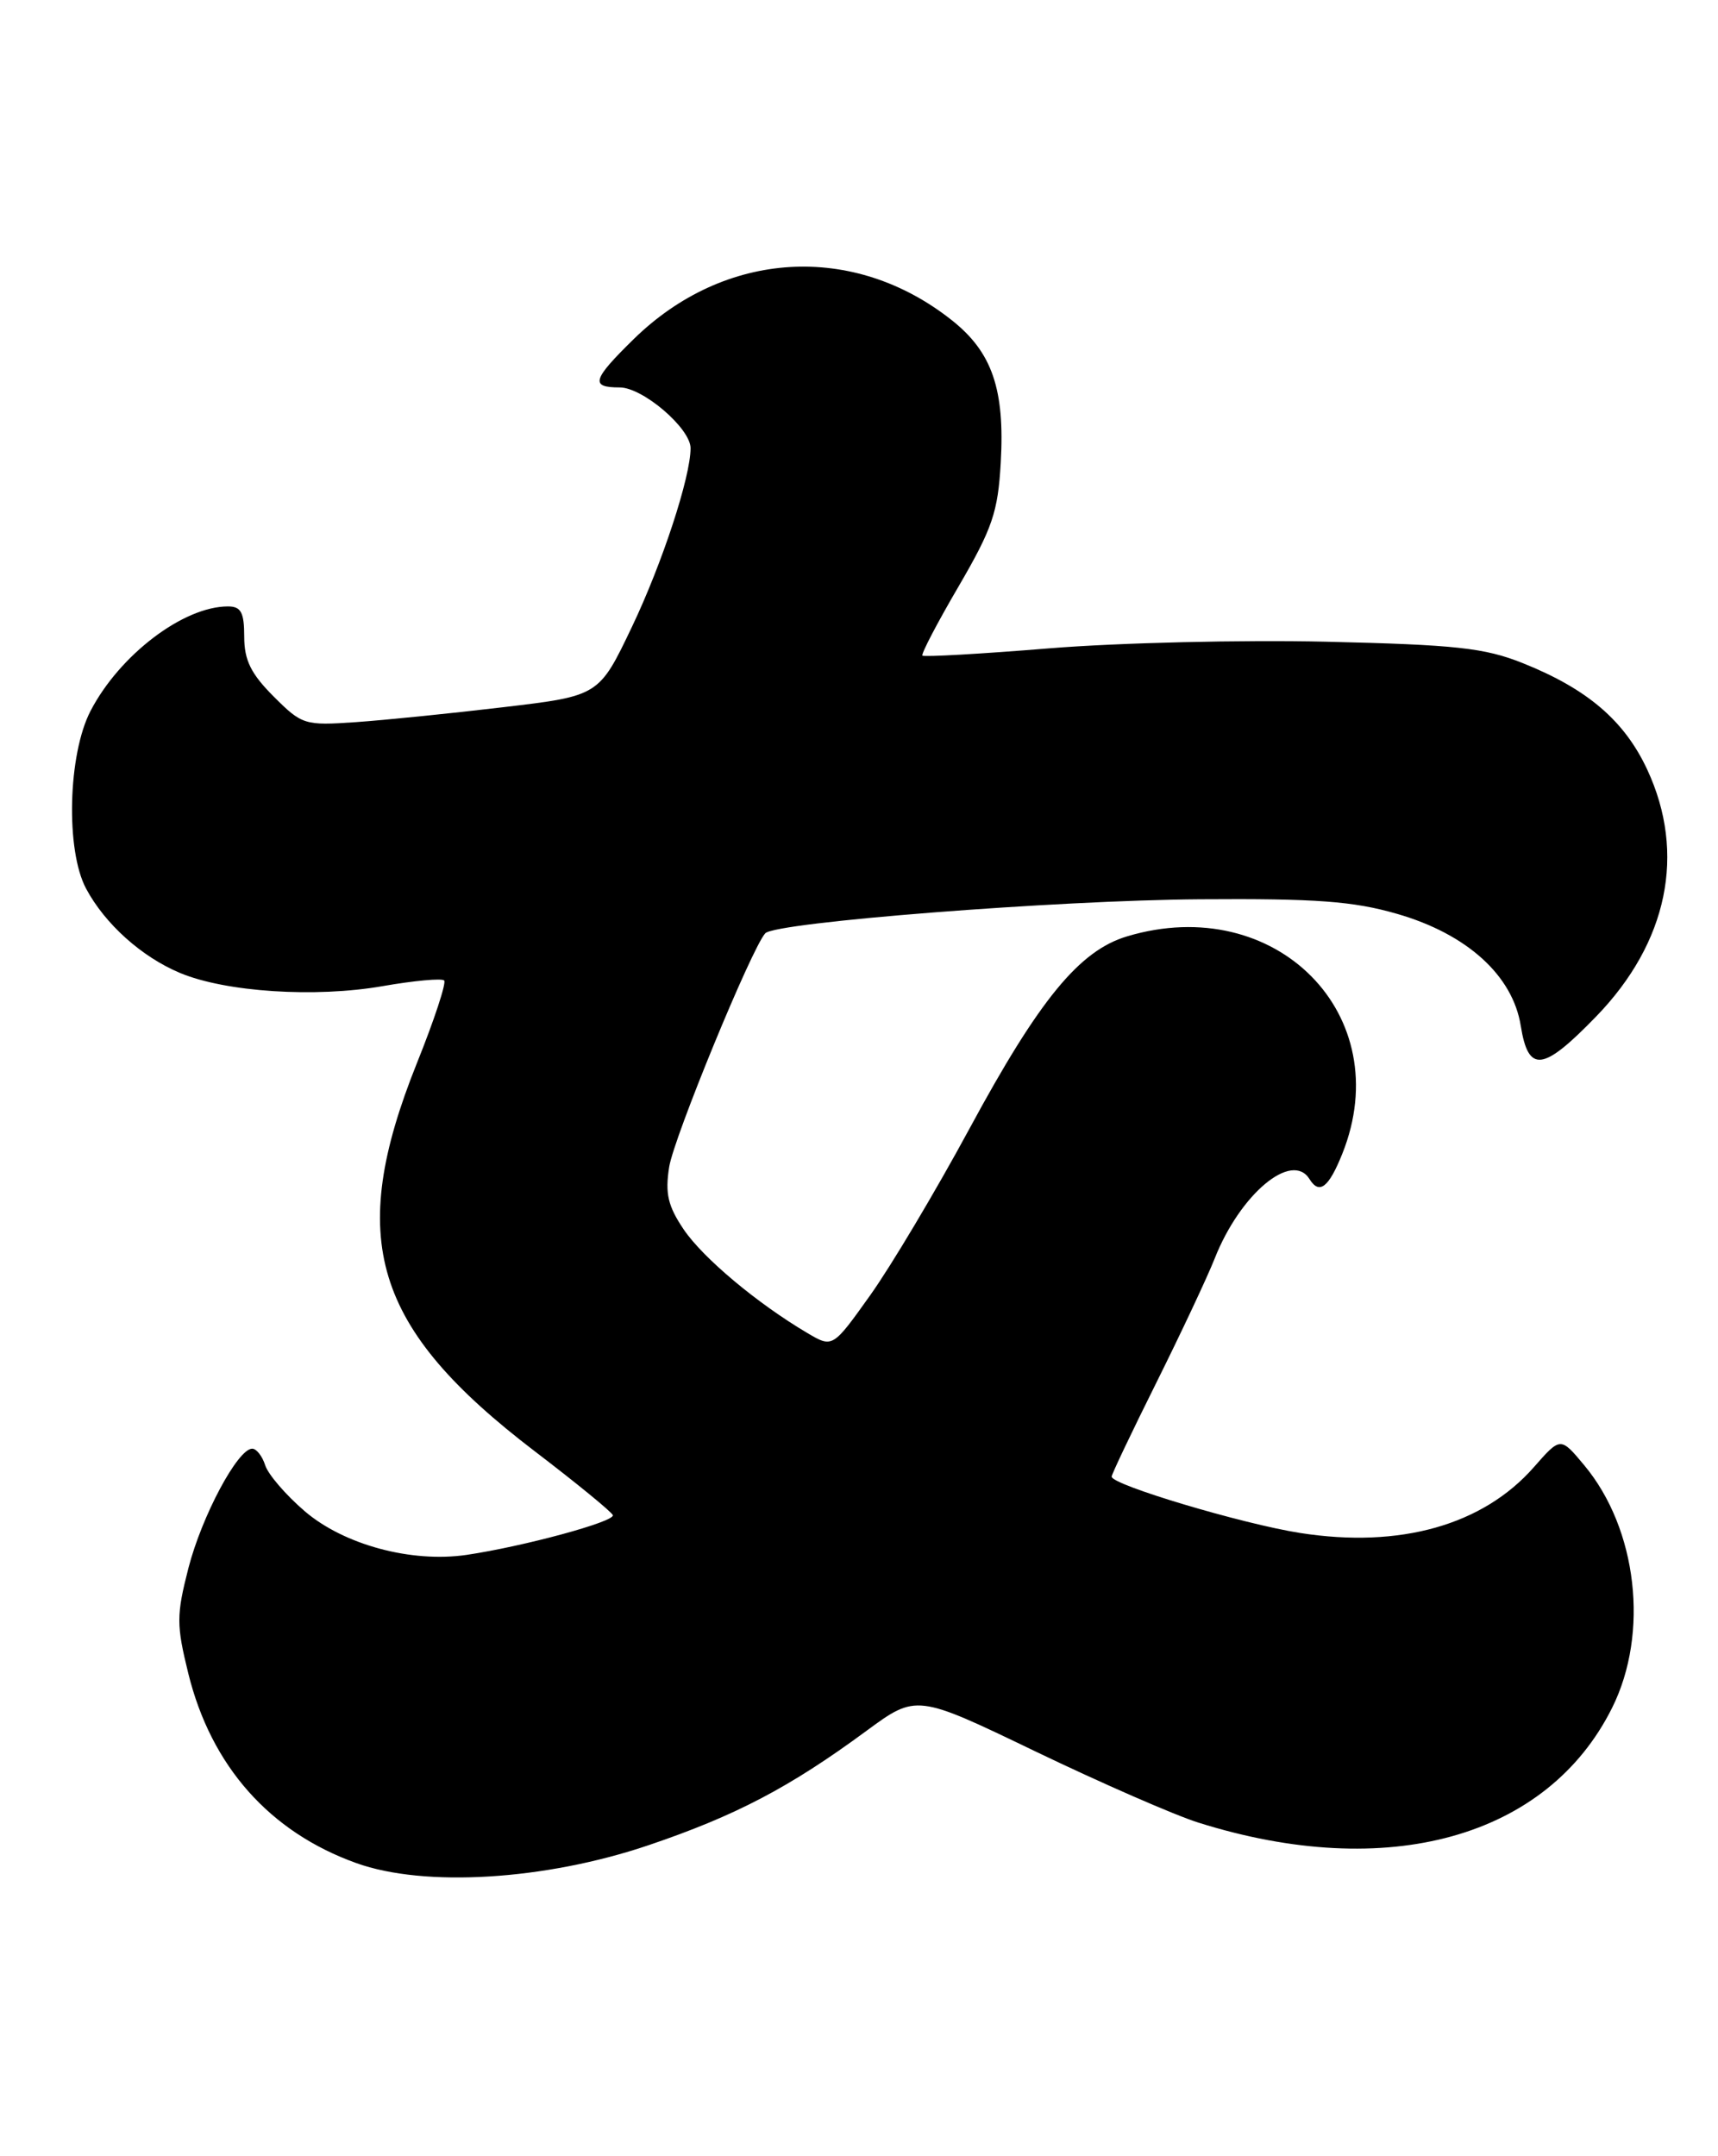 <?xml version="1.0" encoding="UTF-8" standalone="no"?>
<!DOCTYPE svg PUBLIC "-//W3C//DTD SVG 1.1//EN" "http://www.w3.org/Graphics/SVG/1.1/DTD/svg11.dtd" >
<svg xmlns="http://www.w3.org/2000/svg" xmlns:xlink="http://www.w3.org/1999/xlink" version="1.1" viewBox="0 0 204 256">
 <g >
 <path fill="currentColor"
d=" M 76.98 219.09 C 87.35 215.58 93.76 212.22 102.86 205.52 C 108.82 201.14 108.82 201.14 122.96 207.95 C 130.74 211.69 139.45 215.50 142.31 216.40 C 164.77 223.46 183.74 218.20 191.43 202.76 C 195.85 193.90 194.42 181.52 188.11 173.96 C 185.30 170.59 185.30 170.59 182.14 174.19 C 176.09 181.08 166.24 183.86 154.39 182.01 C 147.54 180.94 132.00 176.30 132.00 175.32 C 132.00 175.04 134.39 170.02 137.31 164.16 C 140.23 158.29 143.35 151.66 144.24 149.41 C 147.26 141.76 153.41 136.62 155.50 140.00 C 156.66 141.87 157.78 141.00 159.39 136.98 C 165.98 120.51 151.50 105.88 133.84 111.17 C 128.17 112.86 123.41 118.66 115.12 134.00 C 111.10 141.43 105.80 150.32 103.34 153.77 C 98.87 160.04 98.87 160.04 95.87 158.27 C 89.91 154.75 83.50 149.38 81.19 145.98 C 79.31 143.19 78.96 141.71 79.46 138.55 C 80.02 135.03 89.26 112.56 90.87 110.81 C 92.07 109.50 125.53 106.88 142.50 106.77 C 156.30 106.67 160.70 107.00 165.89 108.50 C 174.19 110.89 179.63 115.82 180.58 121.80 C 181.49 127.44 183.20 127.22 189.54 120.68 C 198.04 111.90 200.23 101.33 195.60 91.38 C 192.89 85.56 188.49 81.80 180.81 78.73 C 176.28 76.92 172.86 76.55 157.50 76.19 C 147.60 75.96 132.83 76.31 124.67 76.97 C 116.52 77.64 109.70 78.02 109.53 77.84 C 109.36 77.65 111.30 73.94 113.84 69.60 C 117.84 62.73 118.50 60.80 118.83 54.94 C 119.33 46.22 117.81 41.81 113.02 38.02 C 101.35 28.77 86.06 29.68 75.25 40.26 C 70.32 45.09 70.05 46.00 73.58 46.00 C 76.33 46.00 82.00 50.86 82.00 53.21 C 82.00 56.63 78.64 66.87 75.06 74.38 C 71.13 82.62 71.13 82.62 59.81 83.96 C 53.59 84.70 45.68 85.50 42.24 85.74 C 36.17 86.16 35.86 86.06 32.49 82.69 C 29.80 80.00 29.00 78.38 29.00 75.60 C 29.00 72.71 28.62 72.00 27.07 72.00 C 21.78 72.00 14.21 77.75 10.75 84.41 C 8.07 89.56 7.78 100.94 10.22 105.50 C 12.46 109.70 16.82 113.61 21.38 115.52 C 26.82 117.79 37.44 118.48 45.45 117.08 C 49.18 116.43 52.46 116.13 52.74 116.41 C 53.02 116.68 51.57 121.09 49.51 126.21 C 41.09 147.19 44.27 157.64 63.54 172.34 C 68.47 176.10 72.62 179.50 72.77 179.89 C 73.05 180.66 62.16 183.61 55.40 184.61 C 48.84 185.57 40.84 183.41 36.19 179.43 C 33.95 177.51 31.84 175.06 31.49 173.97 C 31.15 172.89 30.45 172.00 29.95 172.00 C 28.23 172.00 23.96 180.01 22.37 186.19 C 20.94 191.78 20.94 192.92 22.36 198.69 C 25.08 209.70 32.02 217.52 42.33 221.21 C 50.42 224.11 64.74 223.23 76.98 219.09 Z "/>
</g>
</svg>